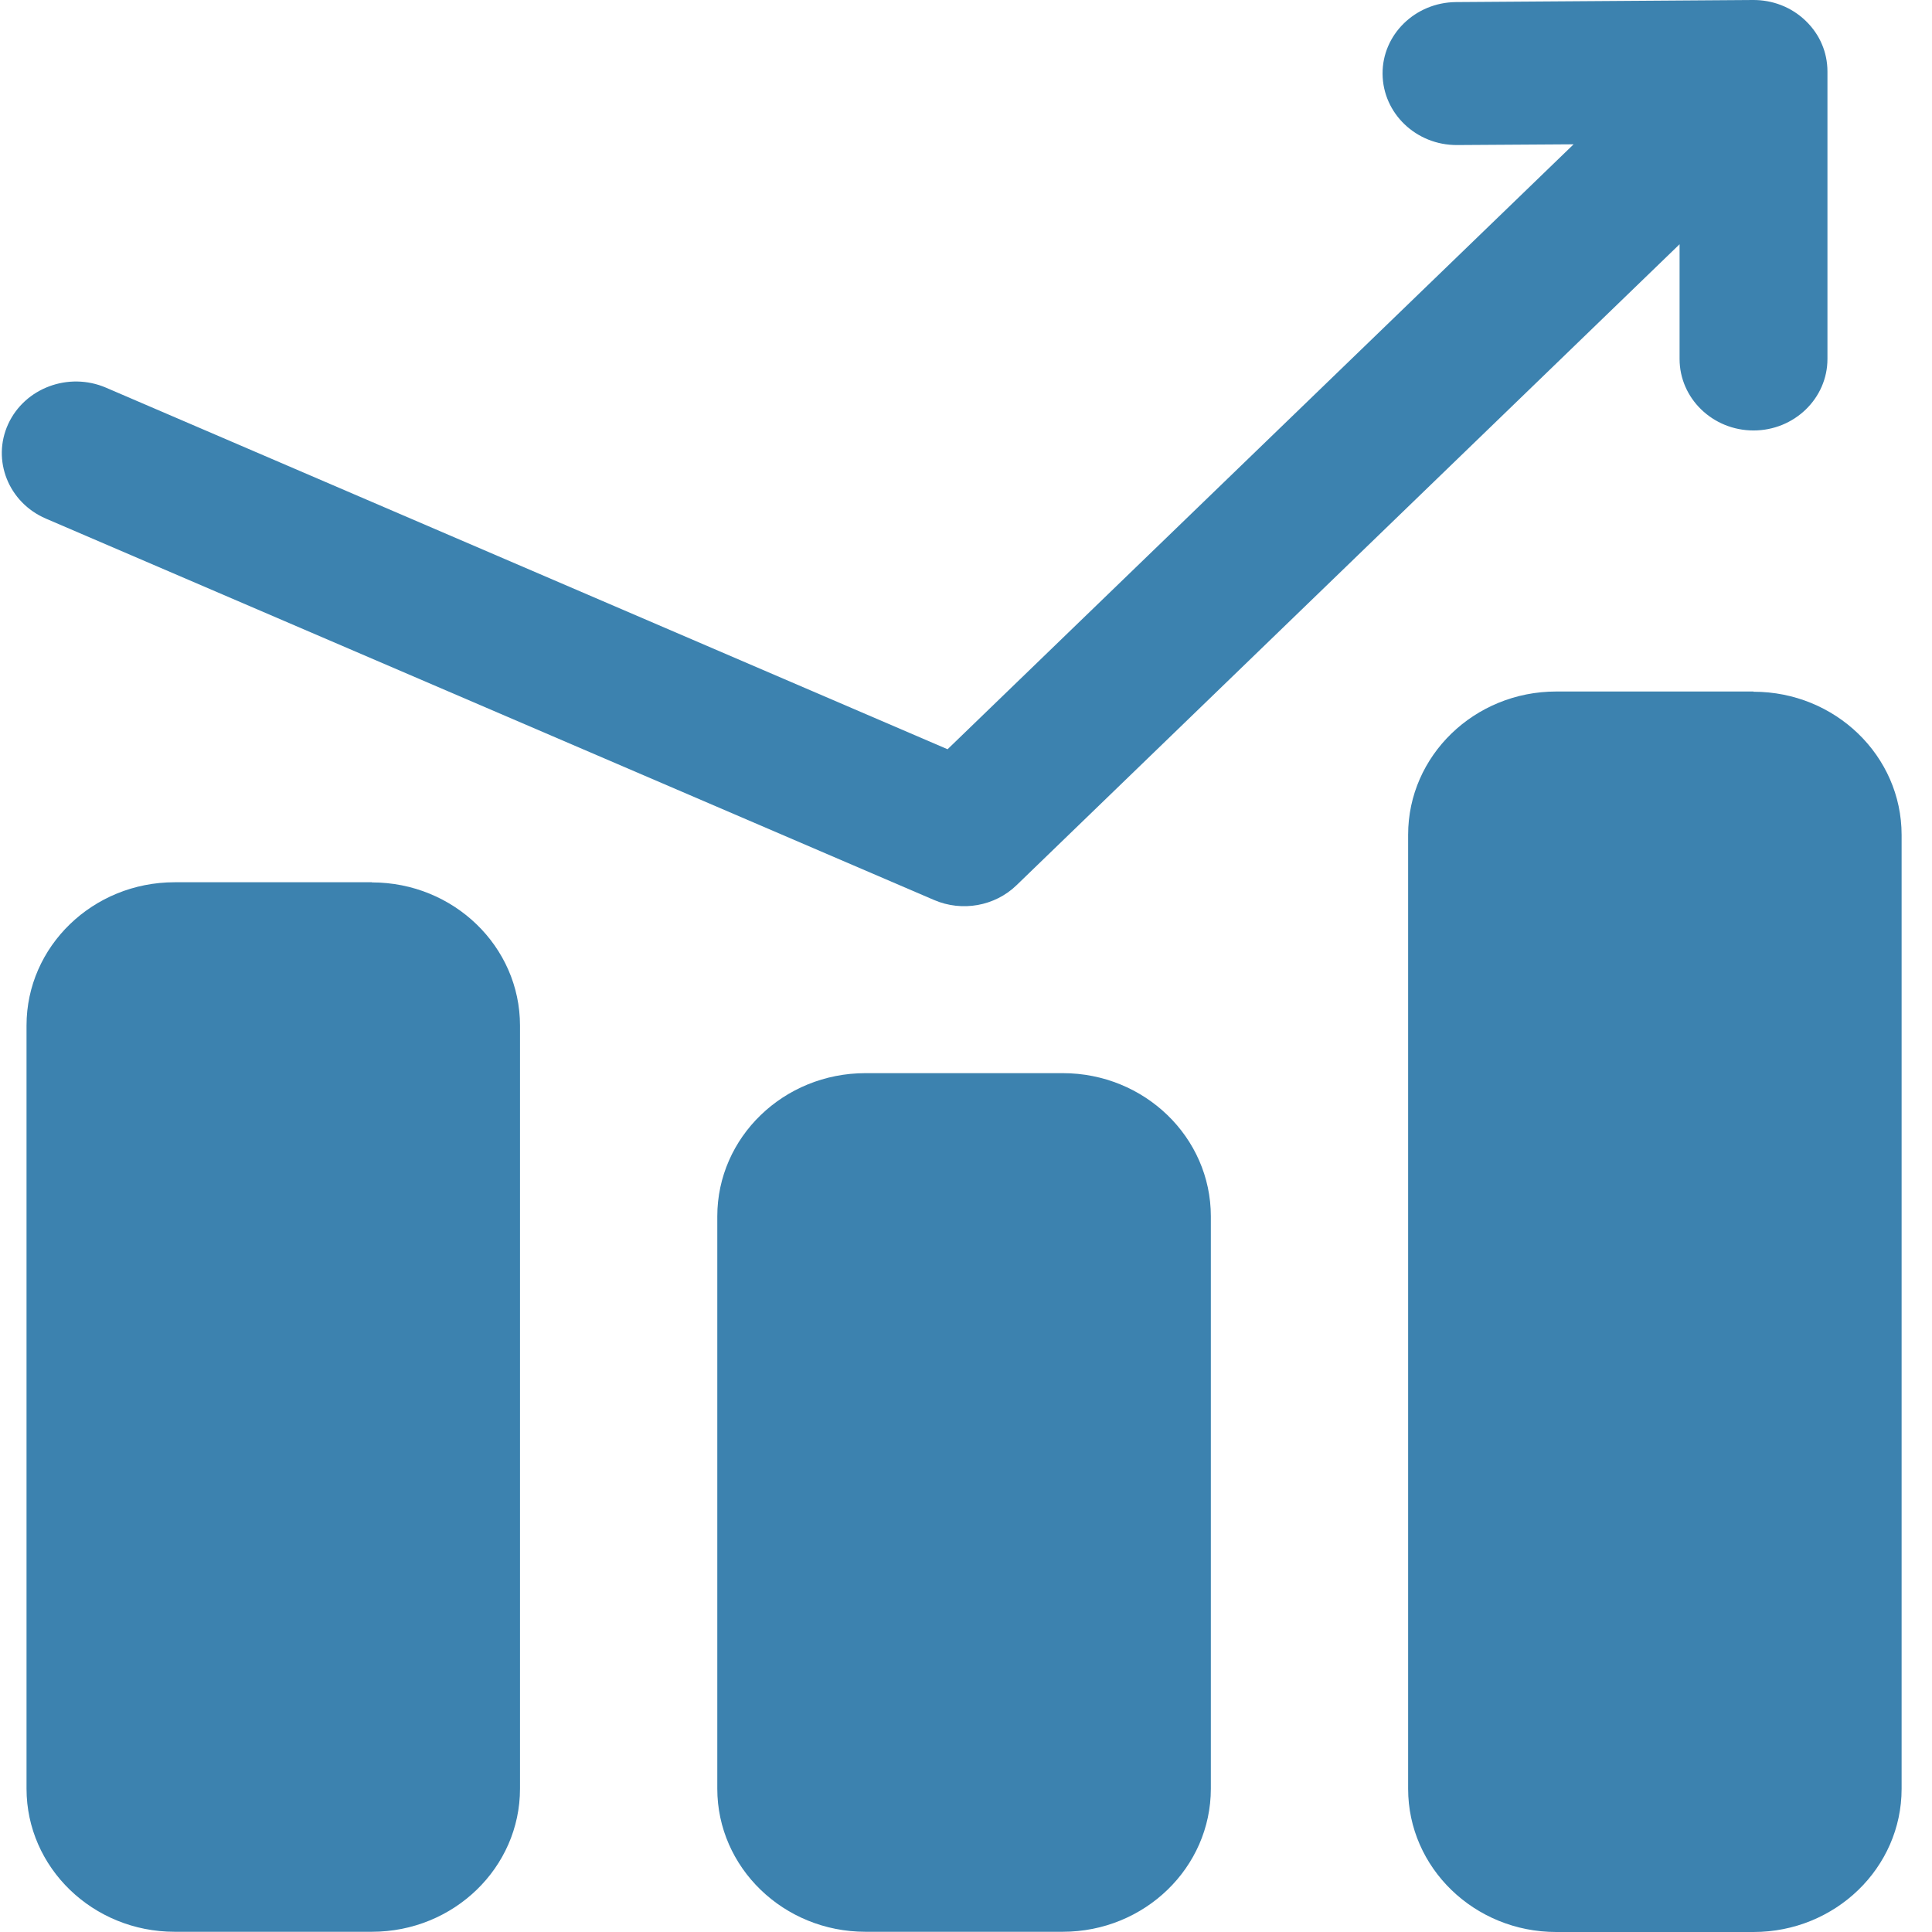 <?xml version="1.0" encoding="UTF-8"?>
<svg width="26px" height="26px" viewBox="0 0 26 26" version="1.1" xmlns="http://www.w3.org/2000/svg" xmlns:xlink="http://www.w3.org/1999/xlink">
    <!-- Generator: Sketch 63.1 (92452) - https://sketch.com -->
    <title>数据统计</title>
    <desc>Created with Sketch.</desc>
    <g id="页面-1" stroke="none" stroke-width="1" fill="none" fill-rule="evenodd">
        <g id="首页1" transform="translate(-222, -513)" fill="#3C82AF" fill-rule="nonzero">
            <g id="数据统计" transform="translate(222, 513)">
                <path d="M23.598,9.309 C24.698,9.309 25.591,10.172 25.591,11.236 L25.591,24.073 C25.591,25.137 24.698,26 23.598,26 L20.943,26 C19.843,26 18.95,25.137 18.95,24.073 L18.95,11.233 C18.95,10.17 19.843,9.306 20.943,9.306 L23.598,9.306 L23.598,9.309 Z M5.005,11.875 C6.106,11.875 6.998,12.739 6.998,13.802 L6.998,24.071 C6.998,25.134 6.106,25.997 5.005,25.997 L2.35,25.997 C1.25,25.997 0.357,25.134 0.357,24.071 L0.357,13.8 C0.357,12.736 1.25,11.873 2.35,11.873 L5.005,11.873 L5.005,11.875 Z M14.302,14.442 C15.402,14.442 16.295,15.305 16.295,16.369 L16.295,24.071 C16.295,25.134 15.402,25.997 14.302,25.997 L11.647,25.997 C10.546,25.997 9.653,25.134 9.653,24.071 L9.653,16.369 C9.653,15.305 10.546,14.442 11.647,14.442 L14.302,14.442 L14.302,14.442 Z" id="形状"></path>
                <path d="M21.177,1.942 L19.609,1.952 C19.06,1.955 18.611,1.528 18.606,0.995 C18.601,0.467 19.044,0.033 19.593,0.028 L23.59,-8.33898589e-08 C23.848,-0.002 24.105,0.091 24.302,0.282 C24.399,0.376 24.473,0.485 24.52,0.599 C24.564,0.701 24.593,0.828 24.593,0.962 L24.593,4.831 C24.593,5.361 24.147,5.793 23.598,5.793 C23.049,5.793 22.603,5.361 22.603,4.831 L22.603,3.287 L13.679,11.914 C13.388,12.195 12.947,12.274 12.571,12.112 L0.617,6.979 C0.115,6.763 -0.113,6.194 0.11,5.707 C0.333,5.222 0.922,5.001 1.426,5.217 L12.752,10.083 L21.177,1.942 Z" id="路径"></path>
            </g>
        </g>
    </g>
</svg>